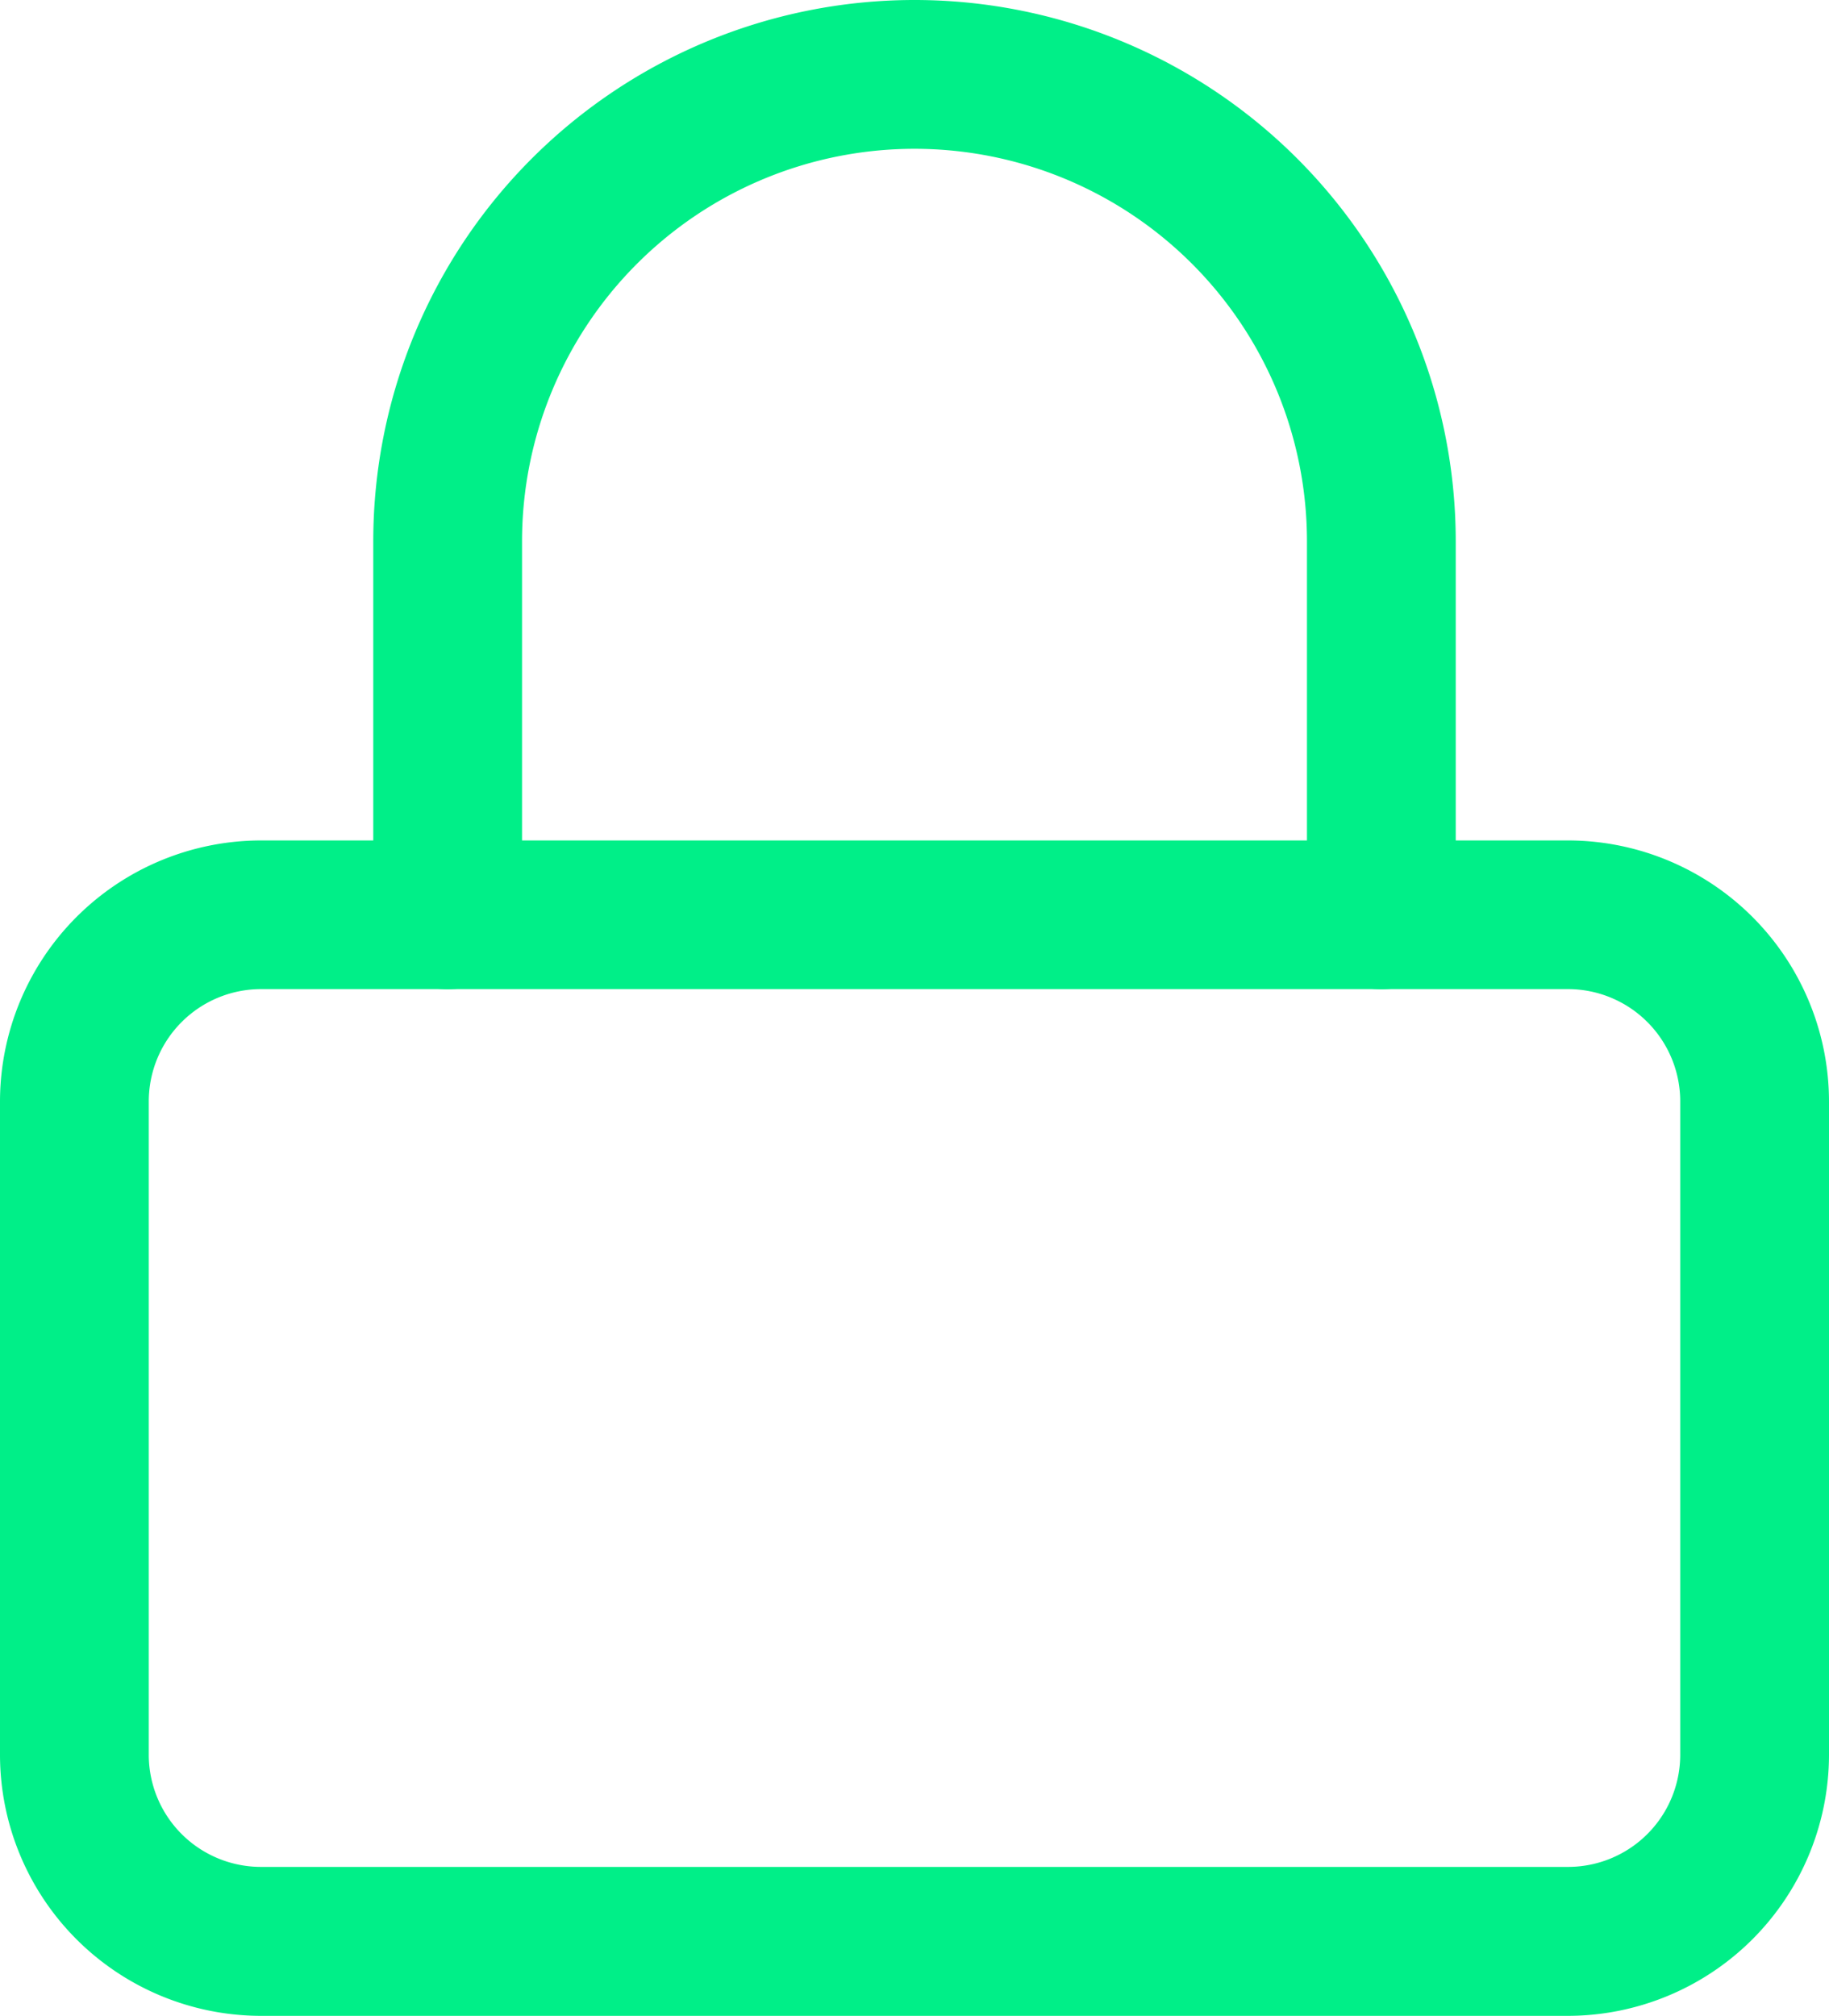<svg xmlns="http://www.w3.org/2000/svg" width="12.294" height="13.547" viewBox="0 0 12.294 13.547"><defs><style>.a{fill:#00ef88;}</style></defs><g transform="translate(-506.353 -377.226)"><path class="a" d="M516.893,390.773h-8.786a1.756,1.756,0,0,1-1.754-1.752v-4.392a1.756,1.756,0,0,1,1.754-1.755h8.786a1.756,1.756,0,0,1,1.754,1.755v4.392A1.757,1.757,0,0,1,516.893,390.773Zm-8.786-6.9a.755.755,0,0,0-.754.755v4.392a.754.754,0,0,0,.754.752h8.786a.754.754,0,0,0,.754-.753v-4.391a.755.755,0,0,0-.754-.755Z"/><path class="a" d="M515.638,383.874a.5.5,0,0,1-.5-.5v-2.51a2.638,2.638,0,0,0-5.276,0v2.51a.5.5,0,0,1-1,0v-2.51a3.638,3.638,0,0,1,7.276,0v2.51A.5.5,0,0,1,515.638,383.874Z"/></g></svg>